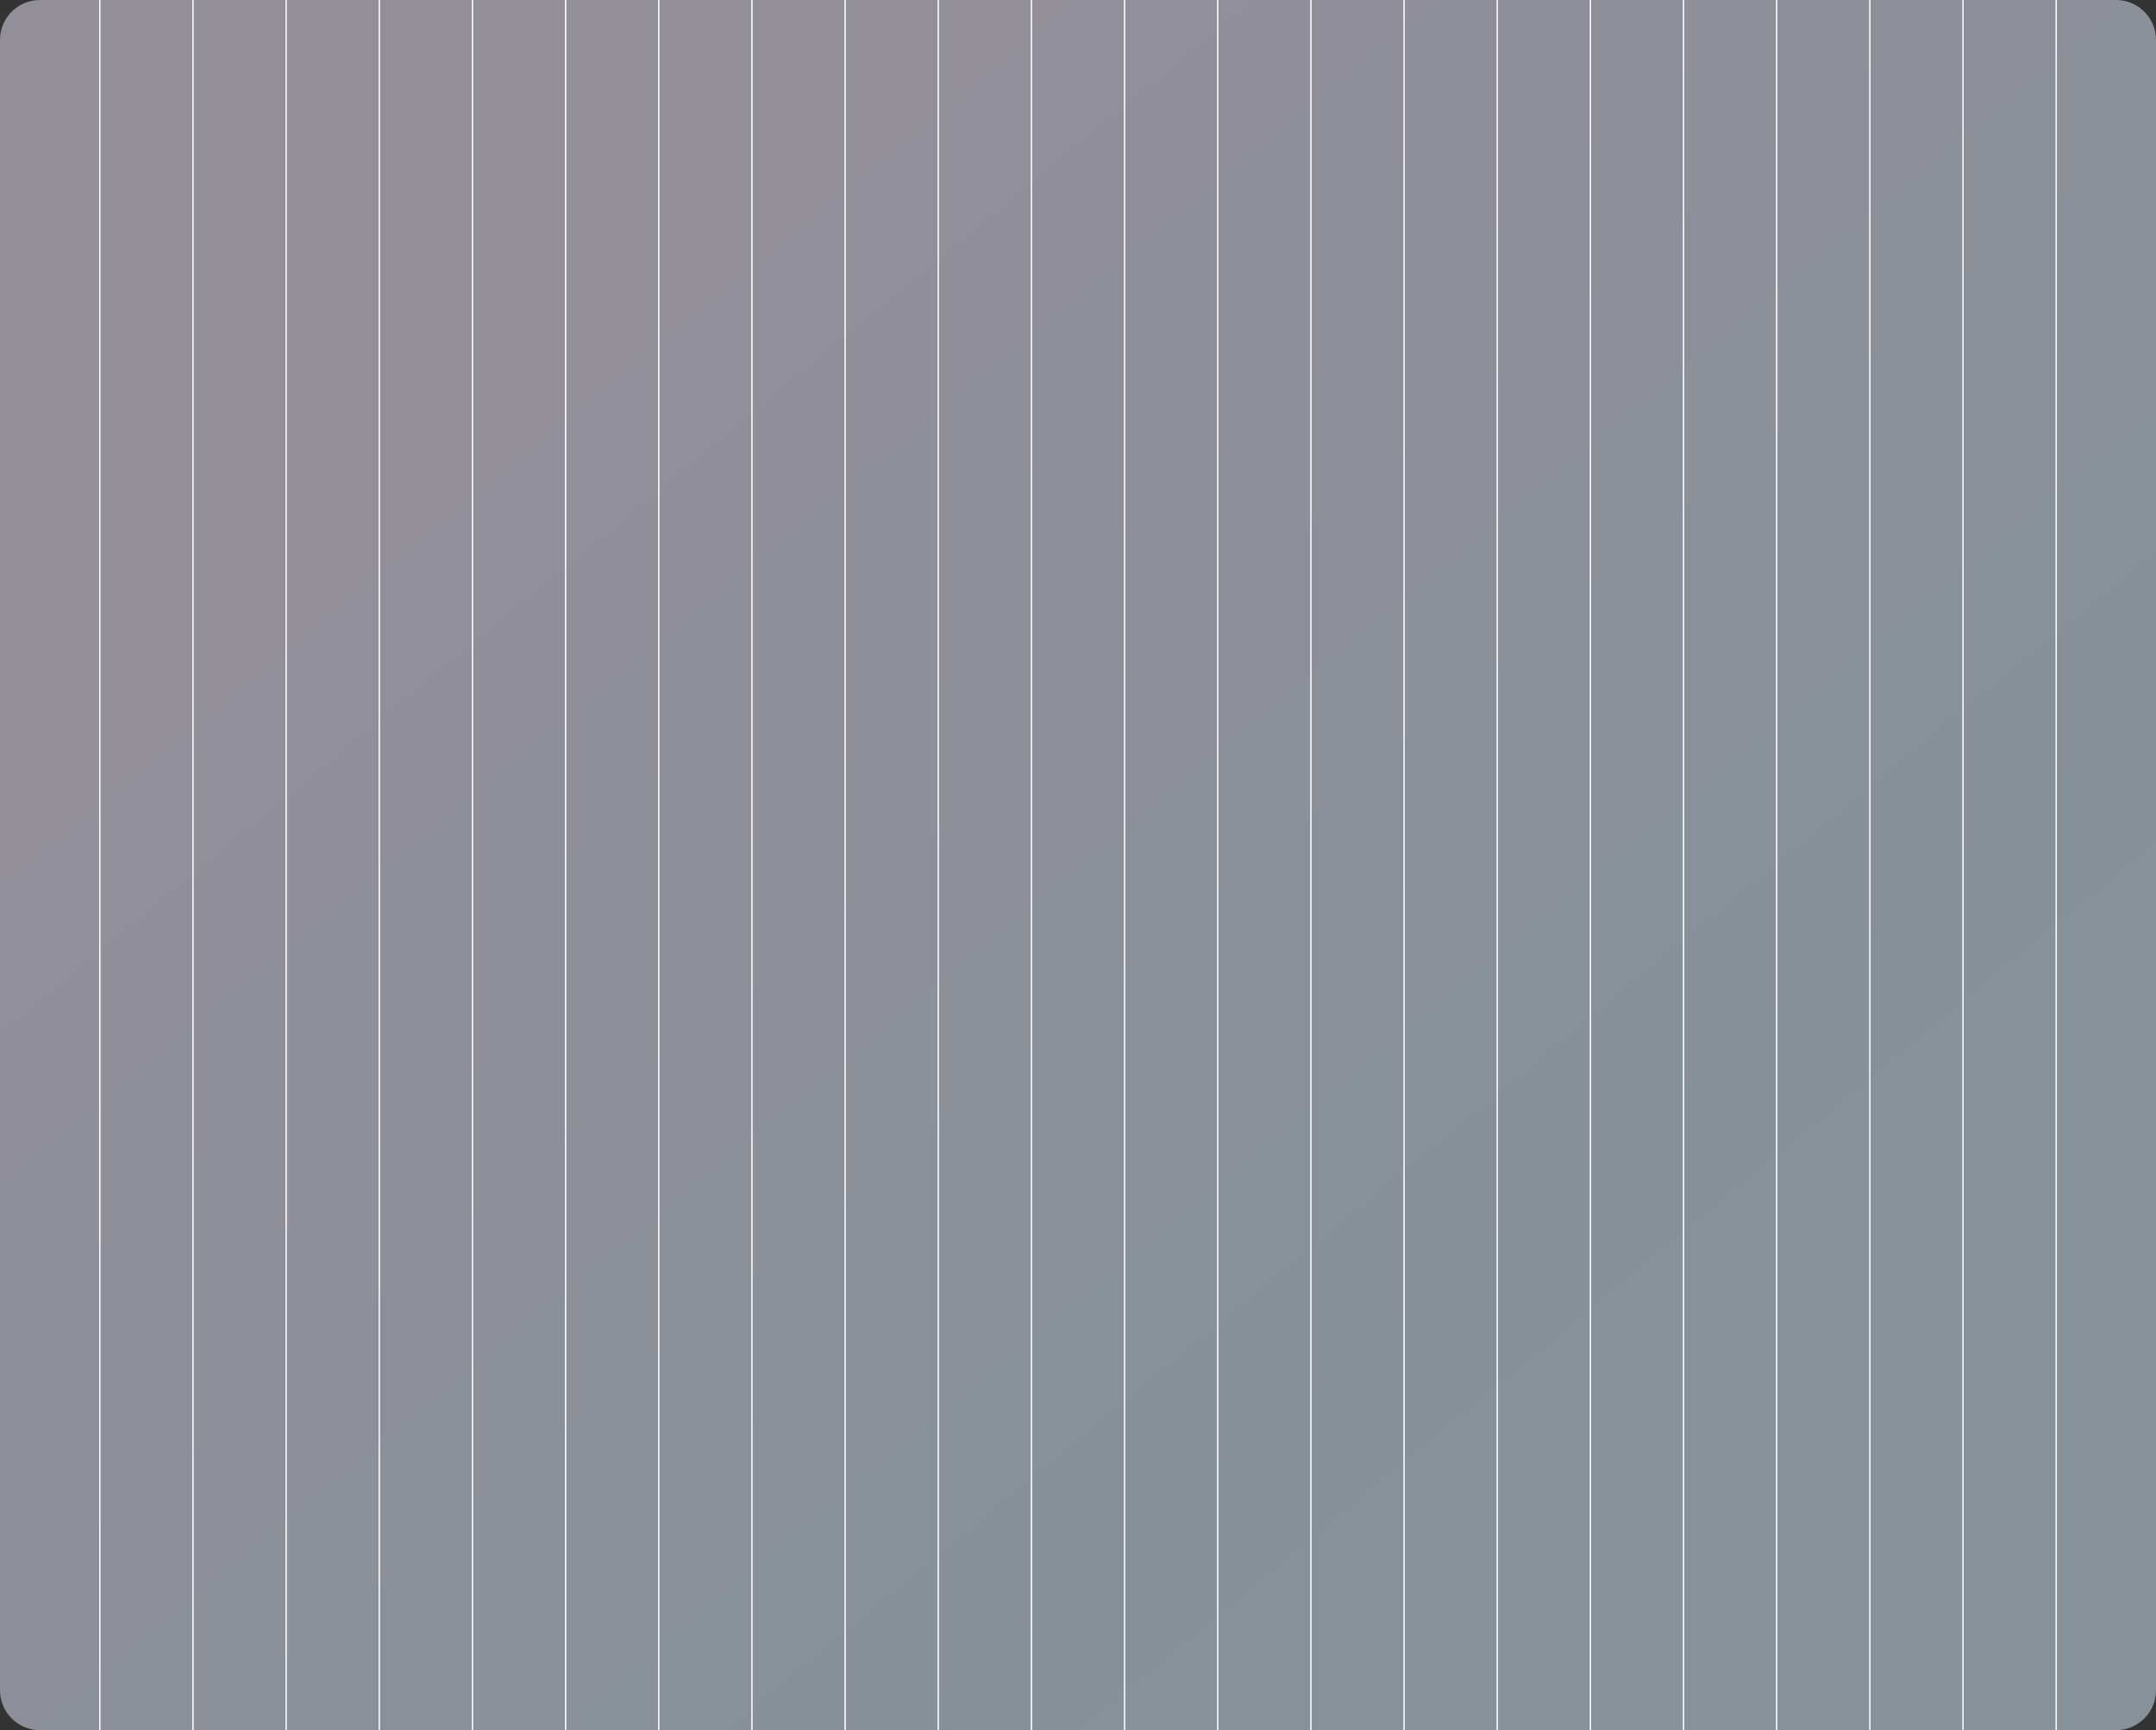 <svg width="1620" height="1300" viewBox="0 0 1620 1300" fill="none" xmlns="http://www.w3.org/2000/svg">
<rect x="0" y="0" width="1620" height="1300" fill="#333333" stroke="none"/>
<path d="M1590 1300H30C13.431 1300 0 1286.57 0 1270V30C0 13.431 13.431 0 30 0H1590C1606.57 0 1620 13.431 1620 30V1270C1620 1286.57 1606.57 1300 1590 1300Z" fill="url(#paint0_linear_2286_135)" fill-opacity="0.5"/>
<path d="M75 1300V-1.90735e-05" stroke="url(#paint1_linear_2286_135)"/>
<path d="M145 1300V-1.90735e-05" stroke="url(#paint2_linear_2286_135)"/>
<path d="M215 1300V-1.90735e-05" stroke="url(#paint3_linear_2286_135)"/>
<path d="M285 1300V-1.90735e-05" stroke="url(#paint4_linear_2286_135)"/>
<path d="M355 1300V-1.90735e-05" stroke="url(#paint5_linear_2286_135)"/>
<path d="M425 1300V-1.90735e-05" stroke="url(#paint6_linear_2286_135)"/>
<path d="M495 1300V-1.90735e-05" stroke="url(#paint7_linear_2286_135)"/>
<path d="M565 1300V-1.90735e-05" stroke="url(#paint8_linear_2286_135)"/>
<path d="M635 1300V-1.90735e-05" stroke="url(#paint9_linear_2286_135)"/>
<path d="M705 1300V-1.90735e-05" stroke="url(#paint10_linear_2286_135)"/>
<path d="M775 1300V-1.90735e-05" stroke="url(#paint11_linear_2286_135)"/>
<path d="M845 1300V-1.90735e-05" stroke="url(#paint12_linear_2286_135)"/>
<path d="M915 1300V-1.90735e-05" stroke="url(#paint13_linear_2286_135)"/>
<path d="M985 1300V-1.90735e-05" stroke="url(#paint14_linear_2286_135)"/>
<path d="M1055 1300V-1.90735e-05" stroke="url(#paint15_linear_2286_135)"/>
<path d="M1125 1300V-1.90735e-05" stroke="url(#paint16_linear_2286_135)"/>
<path d="M1195 1300V-1.90735e-05" stroke="url(#paint17_linear_2286_135)"/>
<path d="M1265 1300V-1.90735e-05" stroke="url(#paint18_linear_2286_135)"/>
<path d="M1335 1300V-1.90735e-05" stroke="url(#paint19_linear_2286_135)"/>
<path d="M1405 1300V-1.90735e-05" stroke="url(#paint20_linear_2286_135)"/>
<path d="M1475 1300V-1.90735e-05" stroke="url(#paint21_linear_2286_135)"/>
<path d="M1545 1300V-1.90735e-05" stroke="url(#paint22_linear_2286_135)"/>
<defs>
<linearGradient id="paint0_linear_2286_135" x1="809.998" y1="3.22271e-05" x2="1448.09" y2="773.845" gradientUnits="userSpaceOnUse">
<stop stop-color="#F1EBFF"/>
<stop offset="0" stop-color="#F1EBFF"/>
<stop offset="1" stop-color="#D9EFFF"/>
</linearGradient>
<linearGradient id="paint1_linear_2286_135" x1="75.5" y1="1300" x2="75.5" y2="0" gradientUnits="userSpaceOnUse">
<stop stop-color="white"/>
<stop offset="1" stop-color="white"/>
</linearGradient>
<linearGradient id="paint2_linear_2286_135" x1="145.5" y1="1300" x2="145.5" y2="0" gradientUnits="userSpaceOnUse">
<stop stop-color="white"/>
<stop offset="1" stop-color="white"/>
</linearGradient>
<linearGradient id="paint3_linear_2286_135" x1="215.5" y1="1300" x2="215.5" y2="0" gradientUnits="userSpaceOnUse">
<stop stop-color="white"/>
<stop offset="1" stop-color="white"/>
</linearGradient>
<linearGradient id="paint4_linear_2286_135" x1="285.5" y1="1300" x2="285.5" y2="0" gradientUnits="userSpaceOnUse">
<stop stop-color="white"/>
<stop offset="1" stop-color="white"/>
</linearGradient>
<linearGradient id="paint5_linear_2286_135" x1="355.5" y1="1300" x2="355.5" y2="0" gradientUnits="userSpaceOnUse">
<stop stop-color="white"/>
<stop offset="1" stop-color="white"/>
</linearGradient>
<linearGradient id="paint6_linear_2286_135" x1="425.5" y1="1300" x2="425.5" y2="0" gradientUnits="userSpaceOnUse">
<stop stop-color="white"/>
<stop offset="1" stop-color="white"/>
</linearGradient>
<linearGradient id="paint7_linear_2286_135" x1="495.5" y1="1300" x2="495.5" y2="0" gradientUnits="userSpaceOnUse">
<stop stop-color="white"/>
<stop offset="1" stop-color="white"/>
</linearGradient>
<linearGradient id="paint8_linear_2286_135" x1="565.5" y1="1300" x2="565.5" y2="0" gradientUnits="userSpaceOnUse">
<stop stop-color="white"/>
<stop offset="1" stop-color="white"/>
</linearGradient>
<linearGradient id="paint9_linear_2286_135" x1="635.5" y1="1300" x2="635.5" y2="0" gradientUnits="userSpaceOnUse">
<stop stop-color="white"/>
<stop offset="1" stop-color="white"/>
</linearGradient>
<linearGradient id="paint10_linear_2286_135" x1="705.5" y1="1300" x2="705.5" y2="0" gradientUnits="userSpaceOnUse">
<stop stop-color="white"/>
<stop offset="1" stop-color="white"/>
</linearGradient>
<linearGradient id="paint11_linear_2286_135" x1="775.5" y1="1300" x2="775.5" y2="0" gradientUnits="userSpaceOnUse">
<stop stop-color="white"/>
<stop offset="1" stop-color="white"/>
</linearGradient>
<linearGradient id="paint12_linear_2286_135" x1="845.5" y1="1300" x2="845.5" y2="0" gradientUnits="userSpaceOnUse">
<stop stop-color="white"/>
<stop offset="1" stop-color="white"/>
</linearGradient>
<linearGradient id="paint13_linear_2286_135" x1="915.5" y1="1300" x2="915.5" y2="0" gradientUnits="userSpaceOnUse">
<stop stop-color="white"/>
<stop offset="1" stop-color="white"/>
</linearGradient>
<linearGradient id="paint14_linear_2286_135" x1="985.5" y1="1300" x2="985.5" y2="0" gradientUnits="userSpaceOnUse">
<stop stop-color="white"/>
<stop offset="1" stop-color="white"/>
</linearGradient>
<linearGradient id="paint15_linear_2286_135" x1="1055.5" y1="1300" x2="1055.5" y2="0" gradientUnits="userSpaceOnUse">
<stop stop-color="white"/>
<stop offset="1" stop-color="white"/>
</linearGradient>
<linearGradient id="paint16_linear_2286_135" x1="1125.5" y1="1300" x2="1125.5" y2="0" gradientUnits="userSpaceOnUse">
<stop stop-color="white"/>
<stop offset="1" stop-color="white"/>
</linearGradient>
<linearGradient id="paint17_linear_2286_135" x1="1195.5" y1="1300" x2="1195.5" y2="0" gradientUnits="userSpaceOnUse">
<stop stop-color="white"/>
<stop offset="1" stop-color="white"/>
</linearGradient>
<linearGradient id="paint18_linear_2286_135" x1="1265.5" y1="1300" x2="1265.5" y2="0" gradientUnits="userSpaceOnUse">
<stop stop-color="white"/>
<stop offset="1" stop-color="white"/>
</linearGradient>
<linearGradient id="paint19_linear_2286_135" x1="1335.5" y1="1300" x2="1335.5" y2="0" gradientUnits="userSpaceOnUse">
<stop stop-color="white"/>
<stop offset="1" stop-color="white"/>
</linearGradient>
<linearGradient id="paint20_linear_2286_135" x1="1405.5" y1="1300" x2="1405.5" y2="0" gradientUnits="userSpaceOnUse">
<stop stop-color="white"/>
<stop offset="1" stop-color="white"/>
</linearGradient>
<linearGradient id="paint21_linear_2286_135" x1="1475.5" y1="1300" x2="1475.5" y2="0" gradientUnits="userSpaceOnUse">
<stop stop-color="white"/>
<stop offset="1" stop-color="white"/>
</linearGradient>
<linearGradient id="paint22_linear_2286_135" x1="1545.5" y1="1300" x2="1545.5" y2="0" gradientUnits="userSpaceOnUse">
<stop stop-color="white"/>
<stop offset="1" stop-color="white"/>
</linearGradient>
</defs>
</svg>
